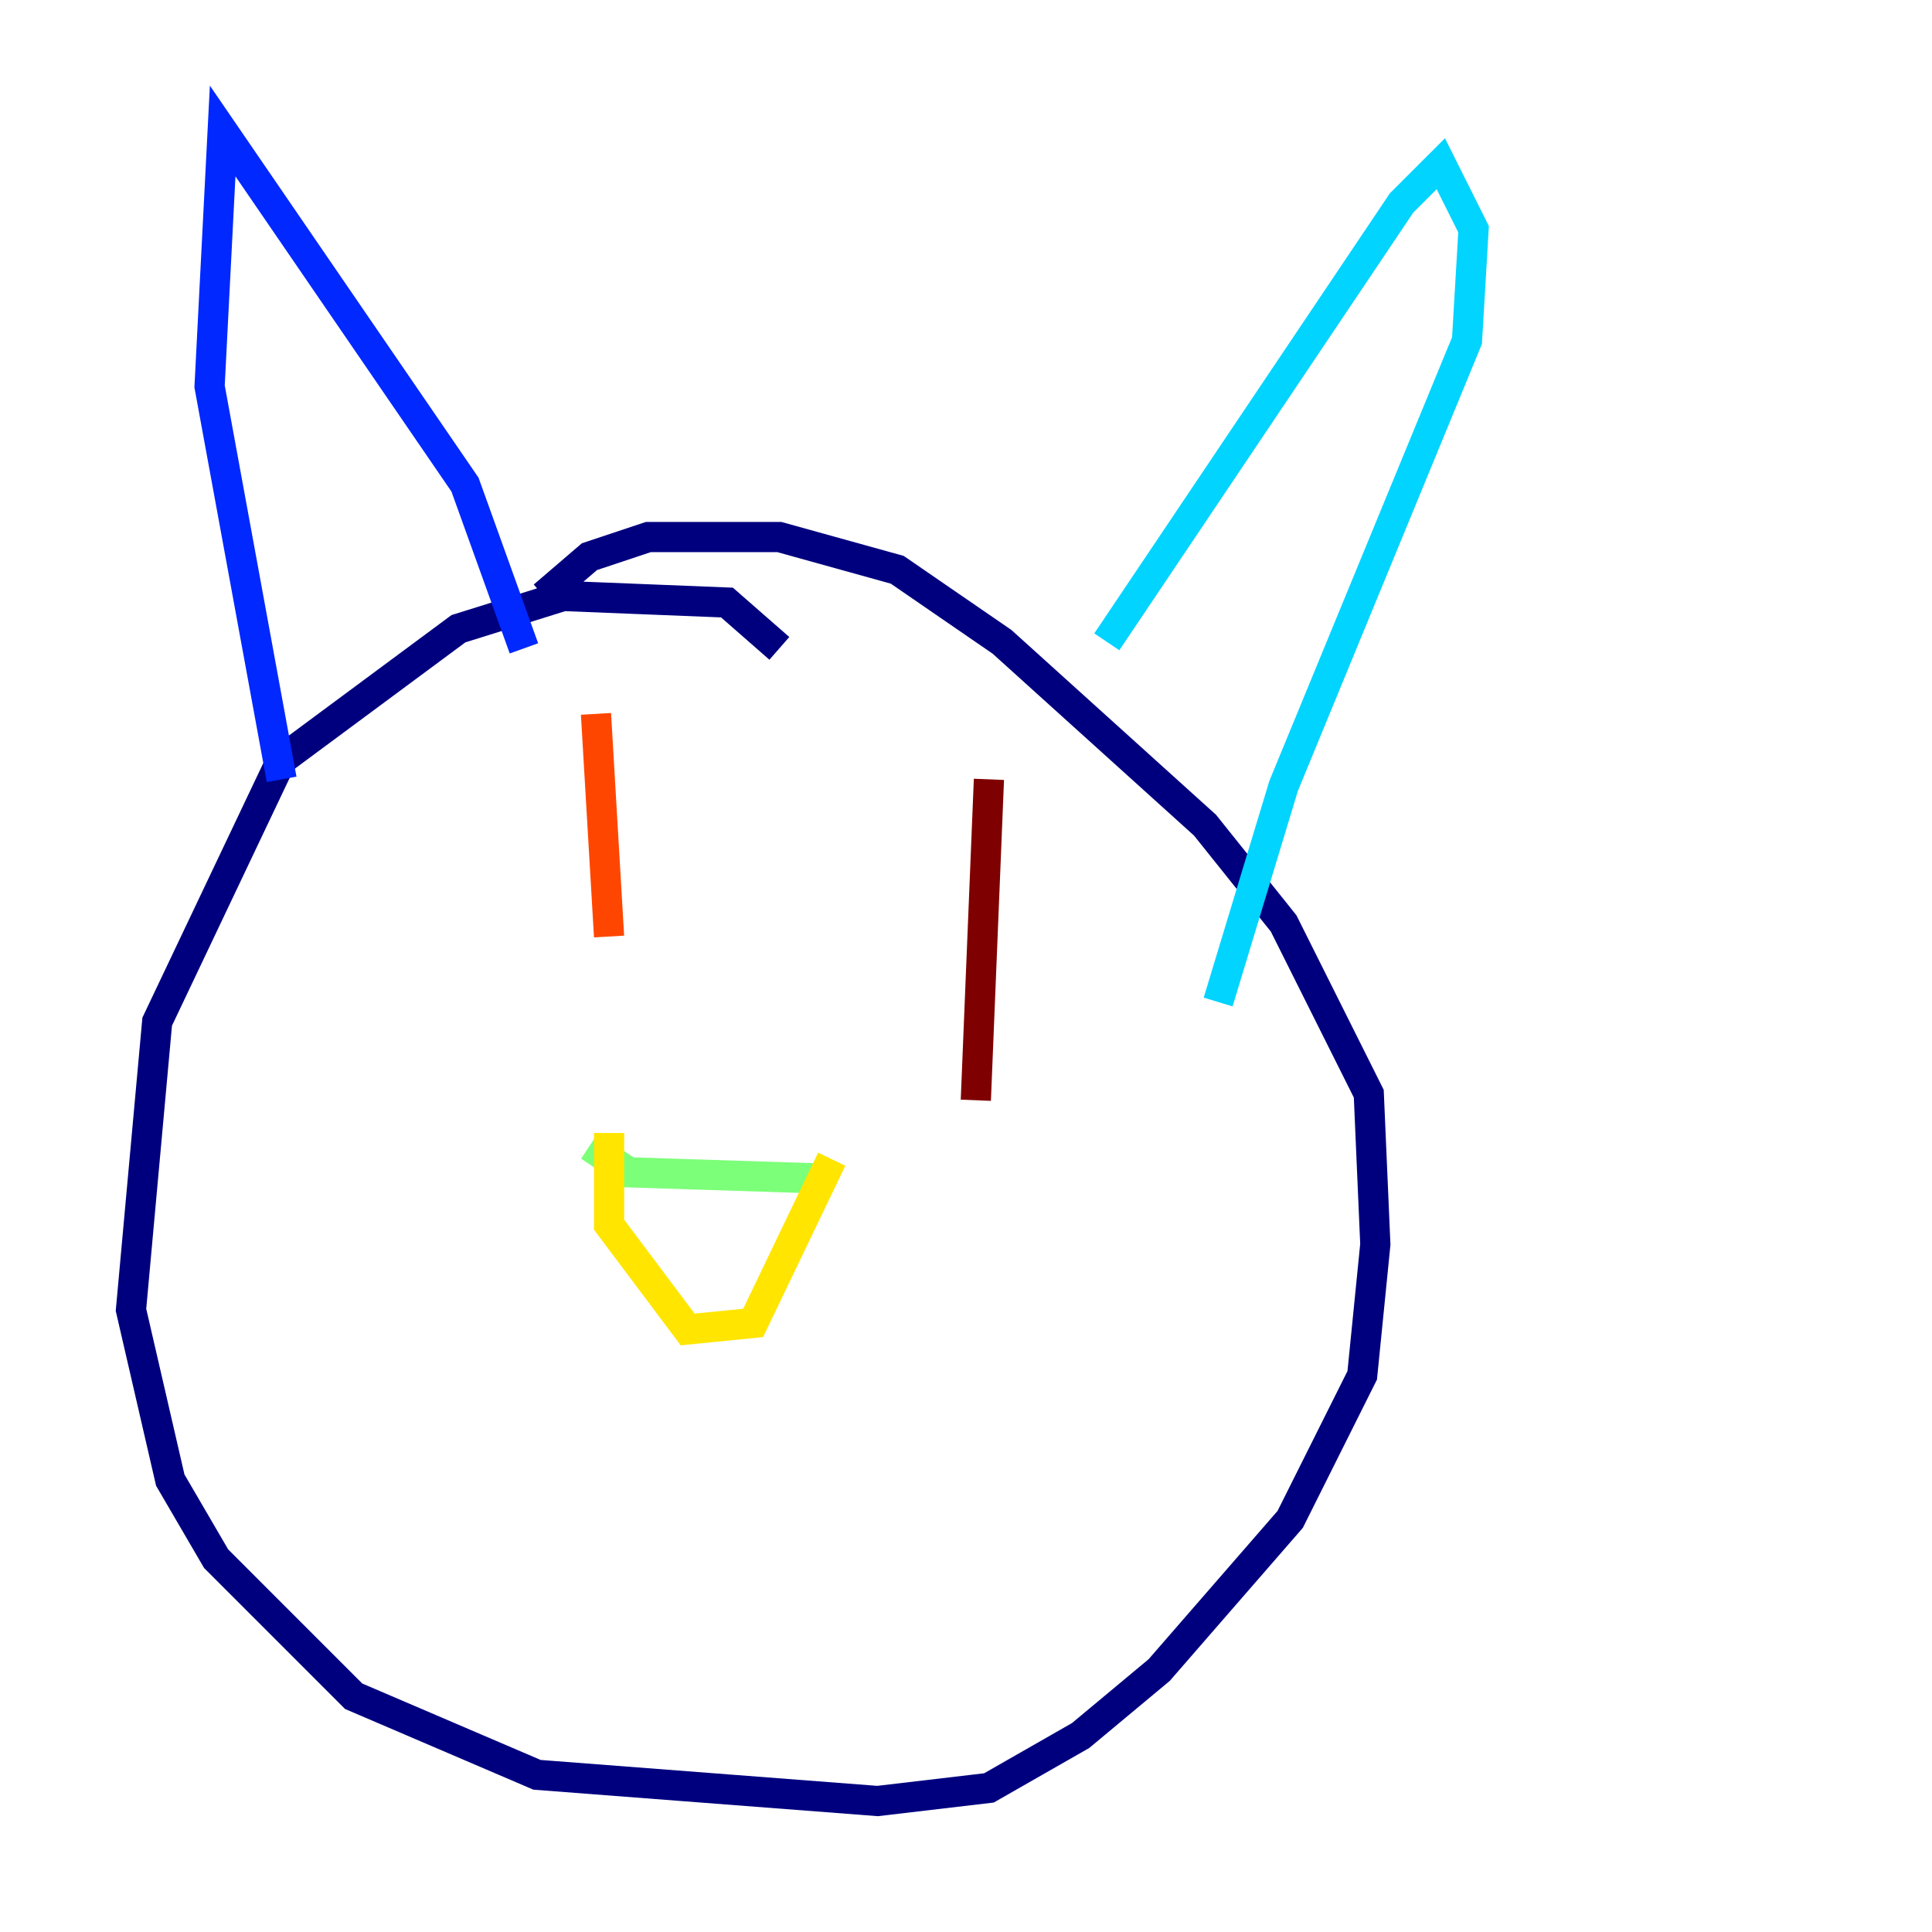 <?xml version="1.0" encoding="utf-8" ?>
<svg baseProfile="tiny" height="128" version="1.2" viewBox="0,0,128,128" width="128" xmlns="http://www.w3.org/2000/svg" xmlns:ev="http://www.w3.org/2001/xml-events" xmlns:xlink="http://www.w3.org/1999/xlink"><defs /><polyline fill="none" points="51.634,42.956 48.163,39.919 37.315,39.485 30.373,41.654 18.658,50.332 10.414,67.688 8.678,86.78 11.281,98.061 14.319,103.268 23.43,112.38 35.58,117.586 58.142,119.322 65.519,118.454 71.593,114.983 76.8,110.644 85.478,100.664 90.251,91.119 91.119,82.441 90.685,72.461 85.044,61.18 79.837,54.671 66.386,42.522 59.444,37.749 51.634,35.58 42.956,35.58 39.051,36.881 36.014,39.485" stroke="#00007f" stroke-width="2" /><polyline fill="none" points="18.658,51.634 13.885,25.6 14.752,8.678 30.807,32.108 34.712,42.956" stroke="#0028ff" stroke-width="2" /><polyline fill="none" points="73.329,42.522 92.854,13.451 95.458,10.848 97.627,15.186 97.193,22.563 85.044,52.068 80.705,66.386" stroke="#00d4ff" stroke-width="2" /><polyline fill="none" points="39.051,75.932 41.654,77.668 55.105,78.102" stroke="#7cff79" stroke-width="2" /><polyline fill="none" points="40.352,75.064 40.352,81.139 45.559,88.081 49.898,87.647 55.105,76.8" stroke="#ffe500" stroke-width="2" /><polyline fill="none" points="39.485,47.295 40.352,62.047" stroke="#ff4600" stroke-width="2" /><polyline fill="none" points="65.519,51.634 64.651,72.895" stroke="#7f0000" stroke-width="2" /></svg>